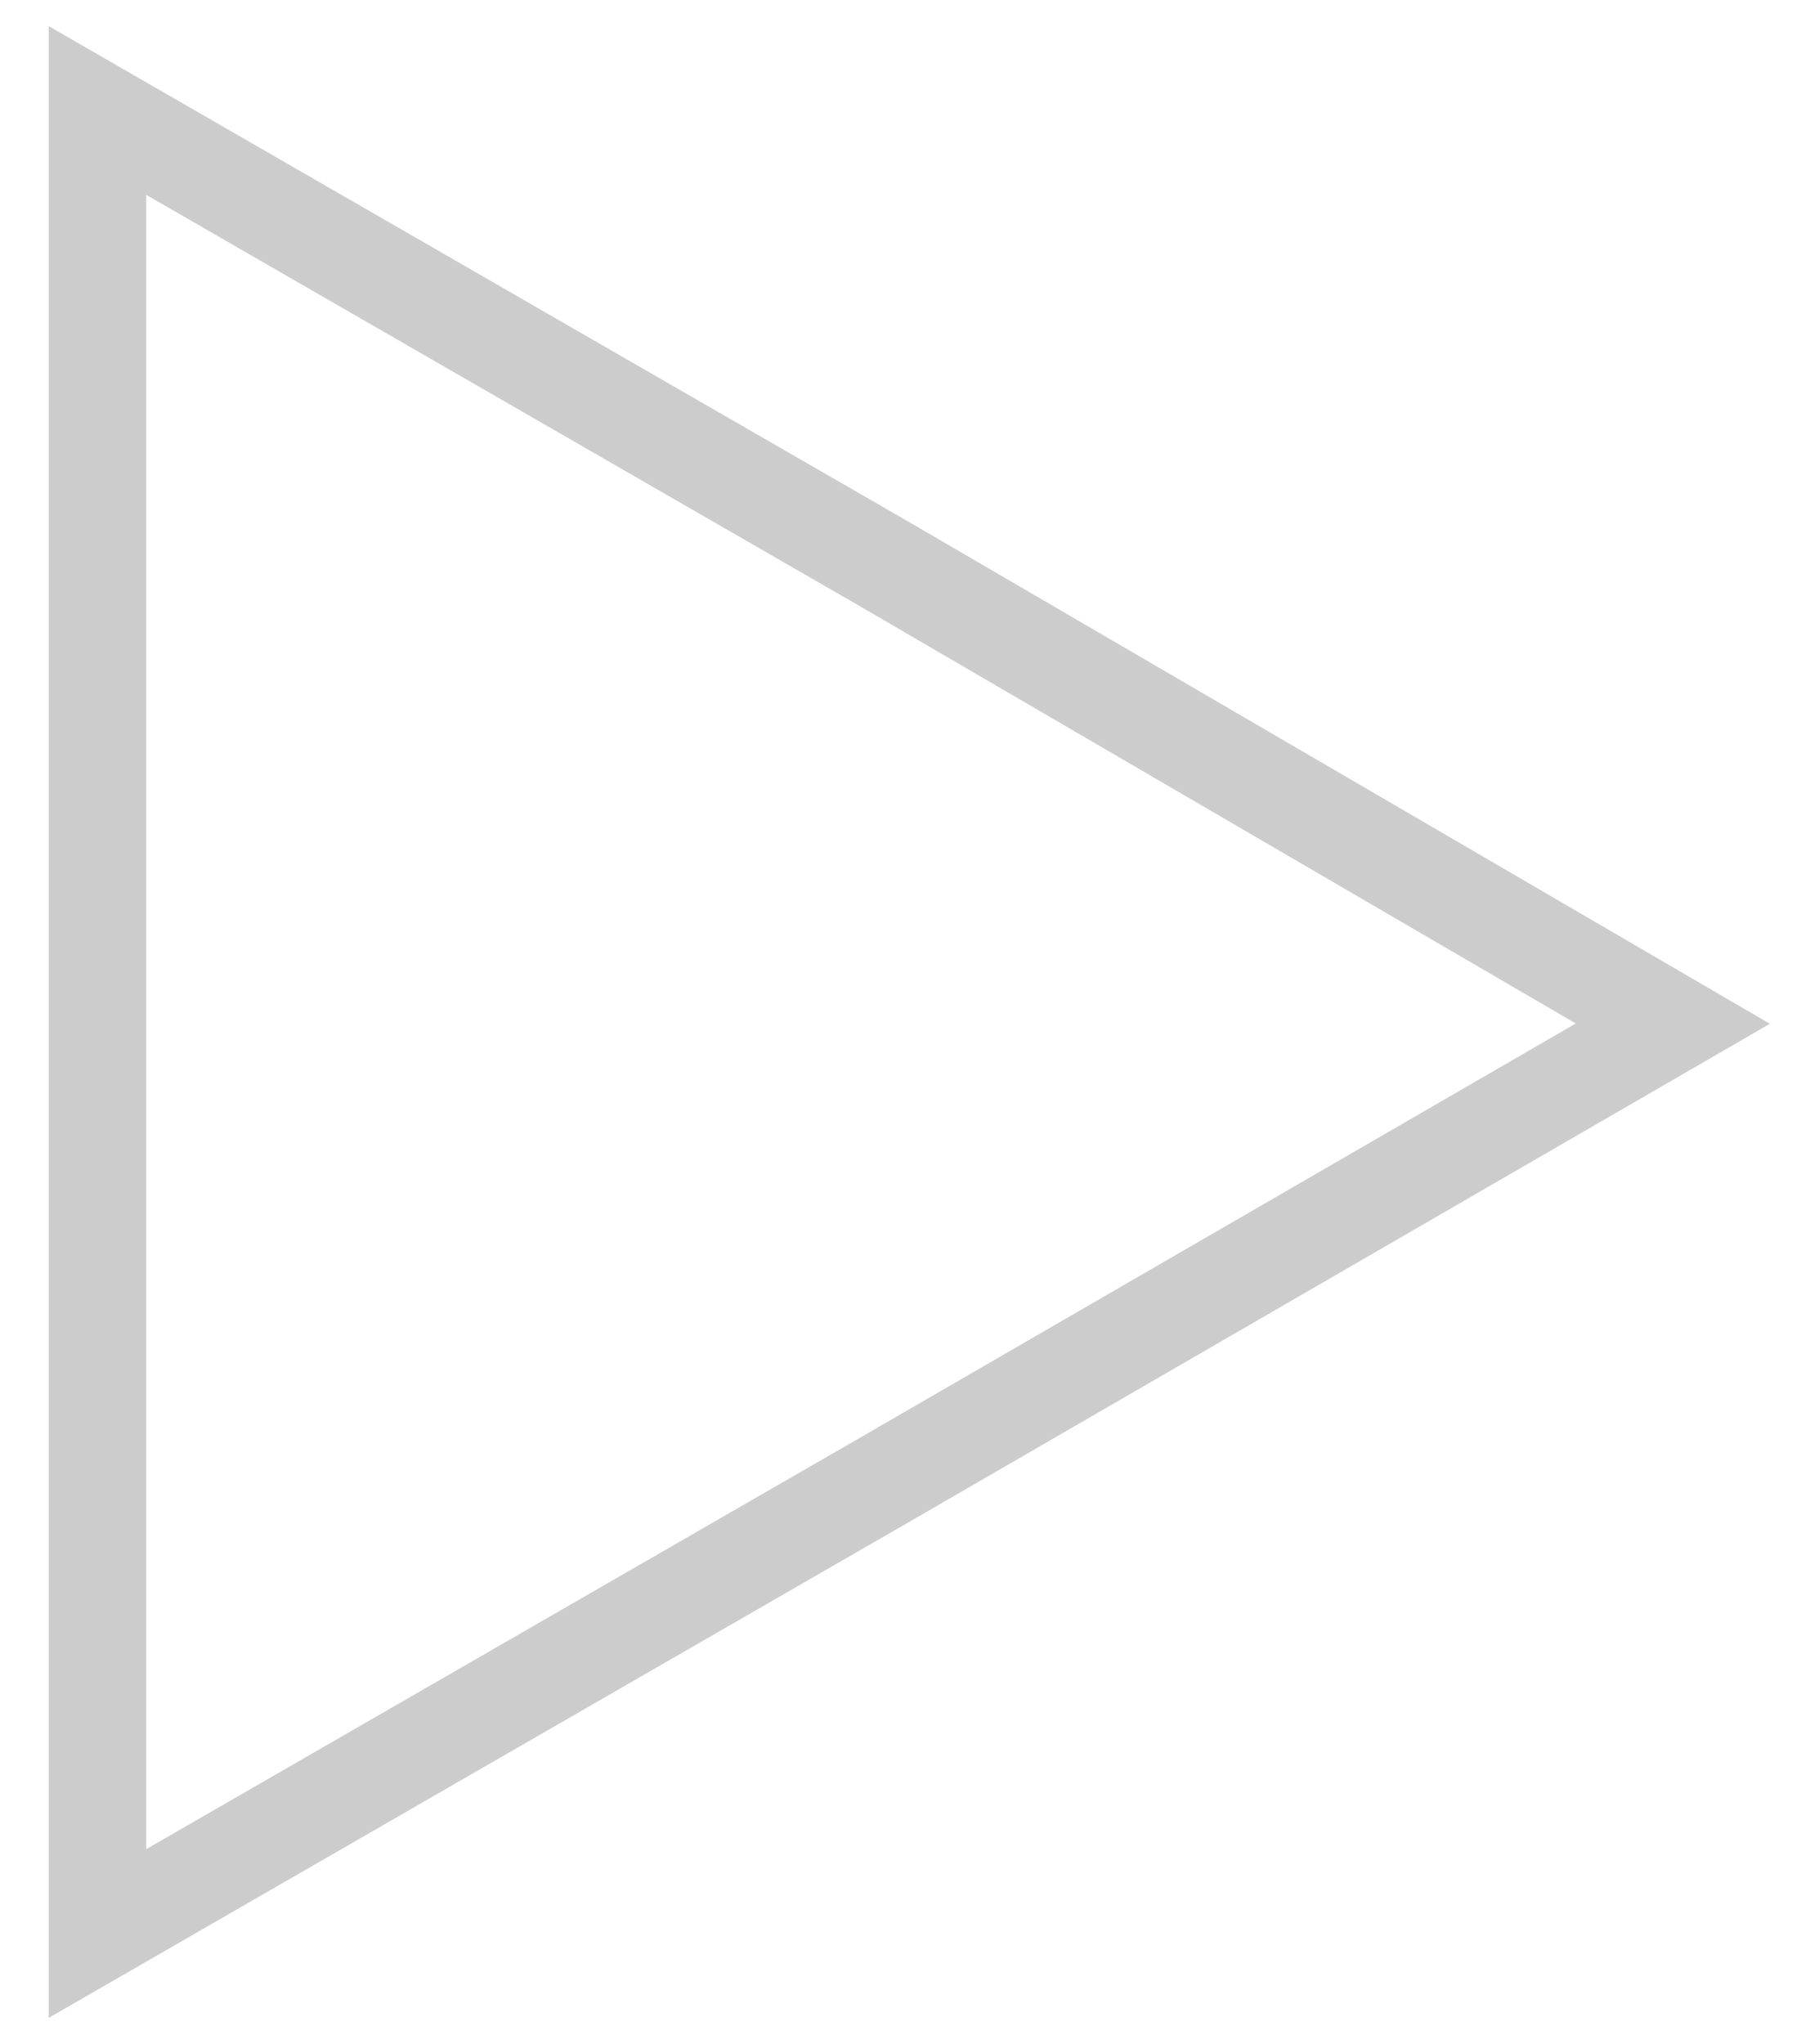 <svg id="Layer_1" xmlns="http://www.w3.org/2000/svg" viewBox="0 0 56 62.9"><style>.st0{fill:none;stroke:#ccc;stroke-width:3;stroke-miterlimit:10}</style><path class="st0" d="M51.5 31.5l-24.2 14L3 59.5V3.4l24.3 14z"/></svg>